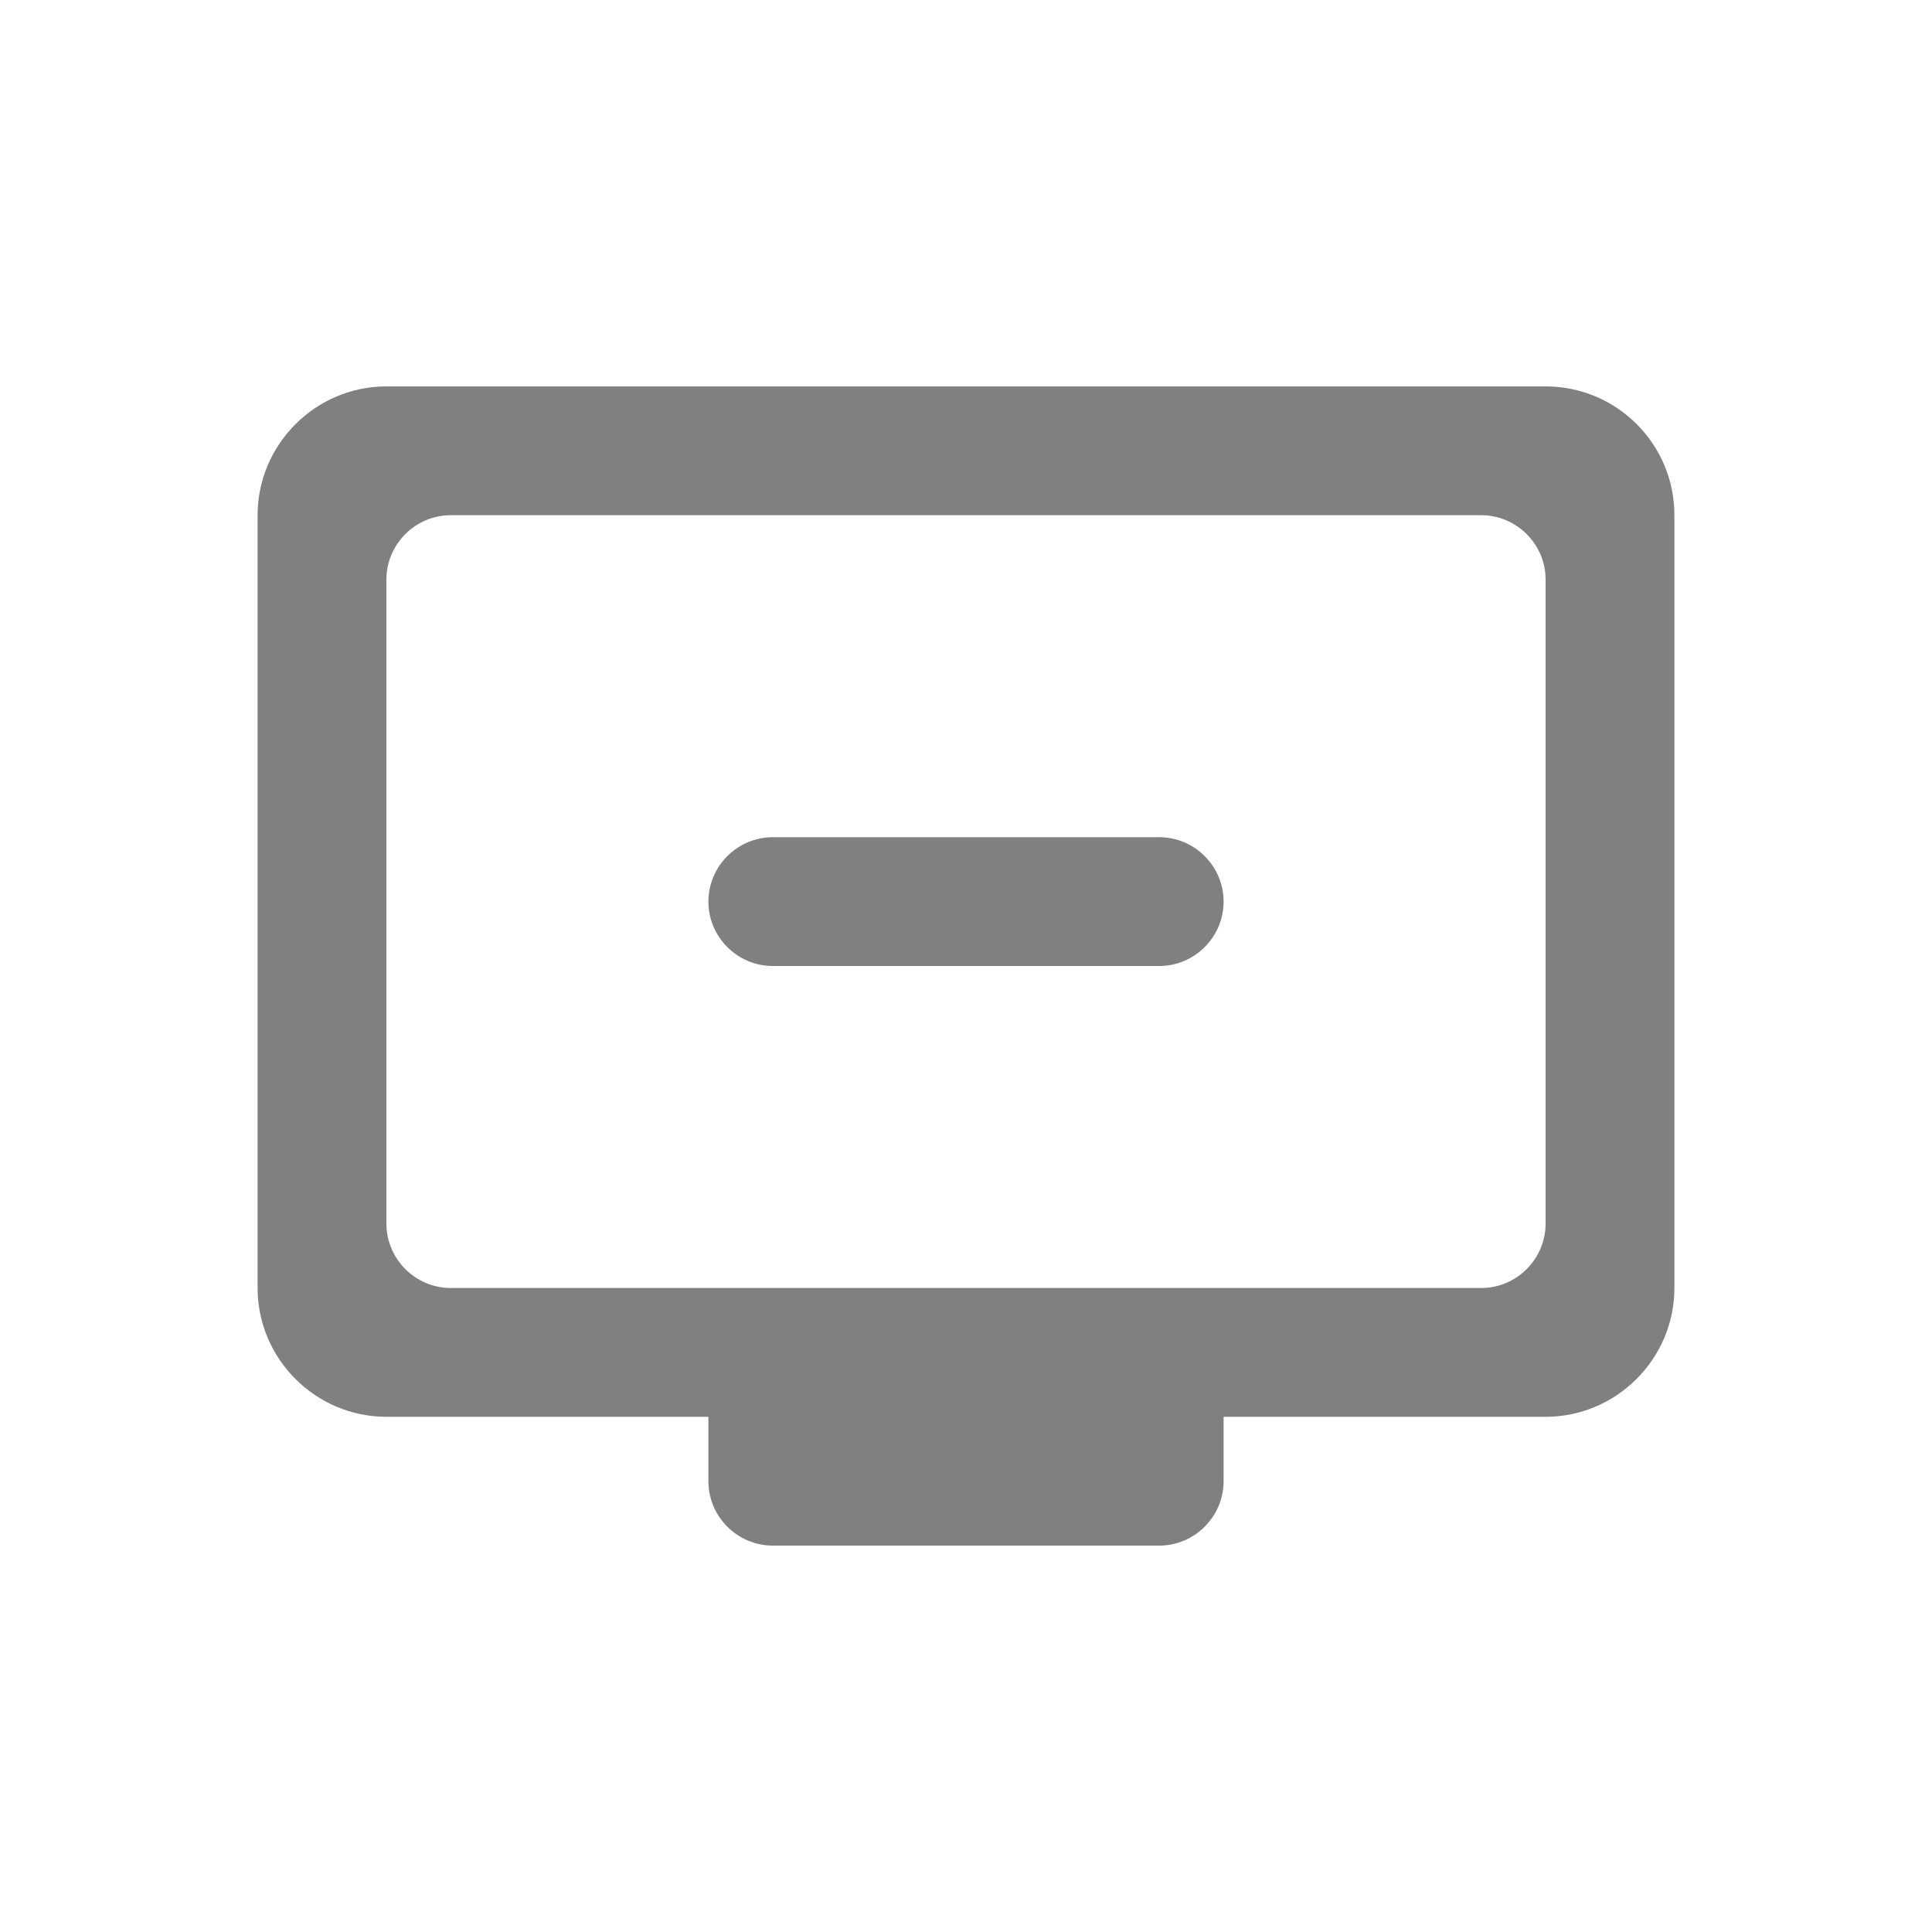 <svg width="24" height="24" viewBox="0 0 24 24" fill="none" xmlns="http://www.w3.org/2000/svg">
<path fill-rule="evenodd" clip-rule="evenodd" d="M19.2 4.8H4.8C3.92 4.8 3.2 5.52 3.2 6.4V16C3.2 16.88 3.92 17.6 4.8 17.6H8.8V18.4C8.8 18.84 9.16 19.2 9.6 19.2H14.4C14.84 19.2 15.2 18.84 15.2 18.4V17.6H19.2C20.08 17.6 20.8 16.88 20.8 16V6.4C20.8 5.512 20.08 4.8 19.2 4.8ZM18.4 16H5.6C5.16 16 4.8 15.64 4.8 15.2V7.2C4.8 6.76 5.16 6.4 5.6 6.4H18.4C18.84 6.4 19.2 6.76 19.2 7.2V15.2C19.2 15.64 18.84 16 18.4 16ZM15.2 11.2C15.2 11.64 14.84 12 14.4 12H9.6C9.16 12 8.8 11.64 8.8 11.2C8.8 10.76 9.16 10.4 9.6 10.4H14.4C14.84 10.4 15.2 10.76 15.2 11.2Z" fill="#808080"/>
</svg>
